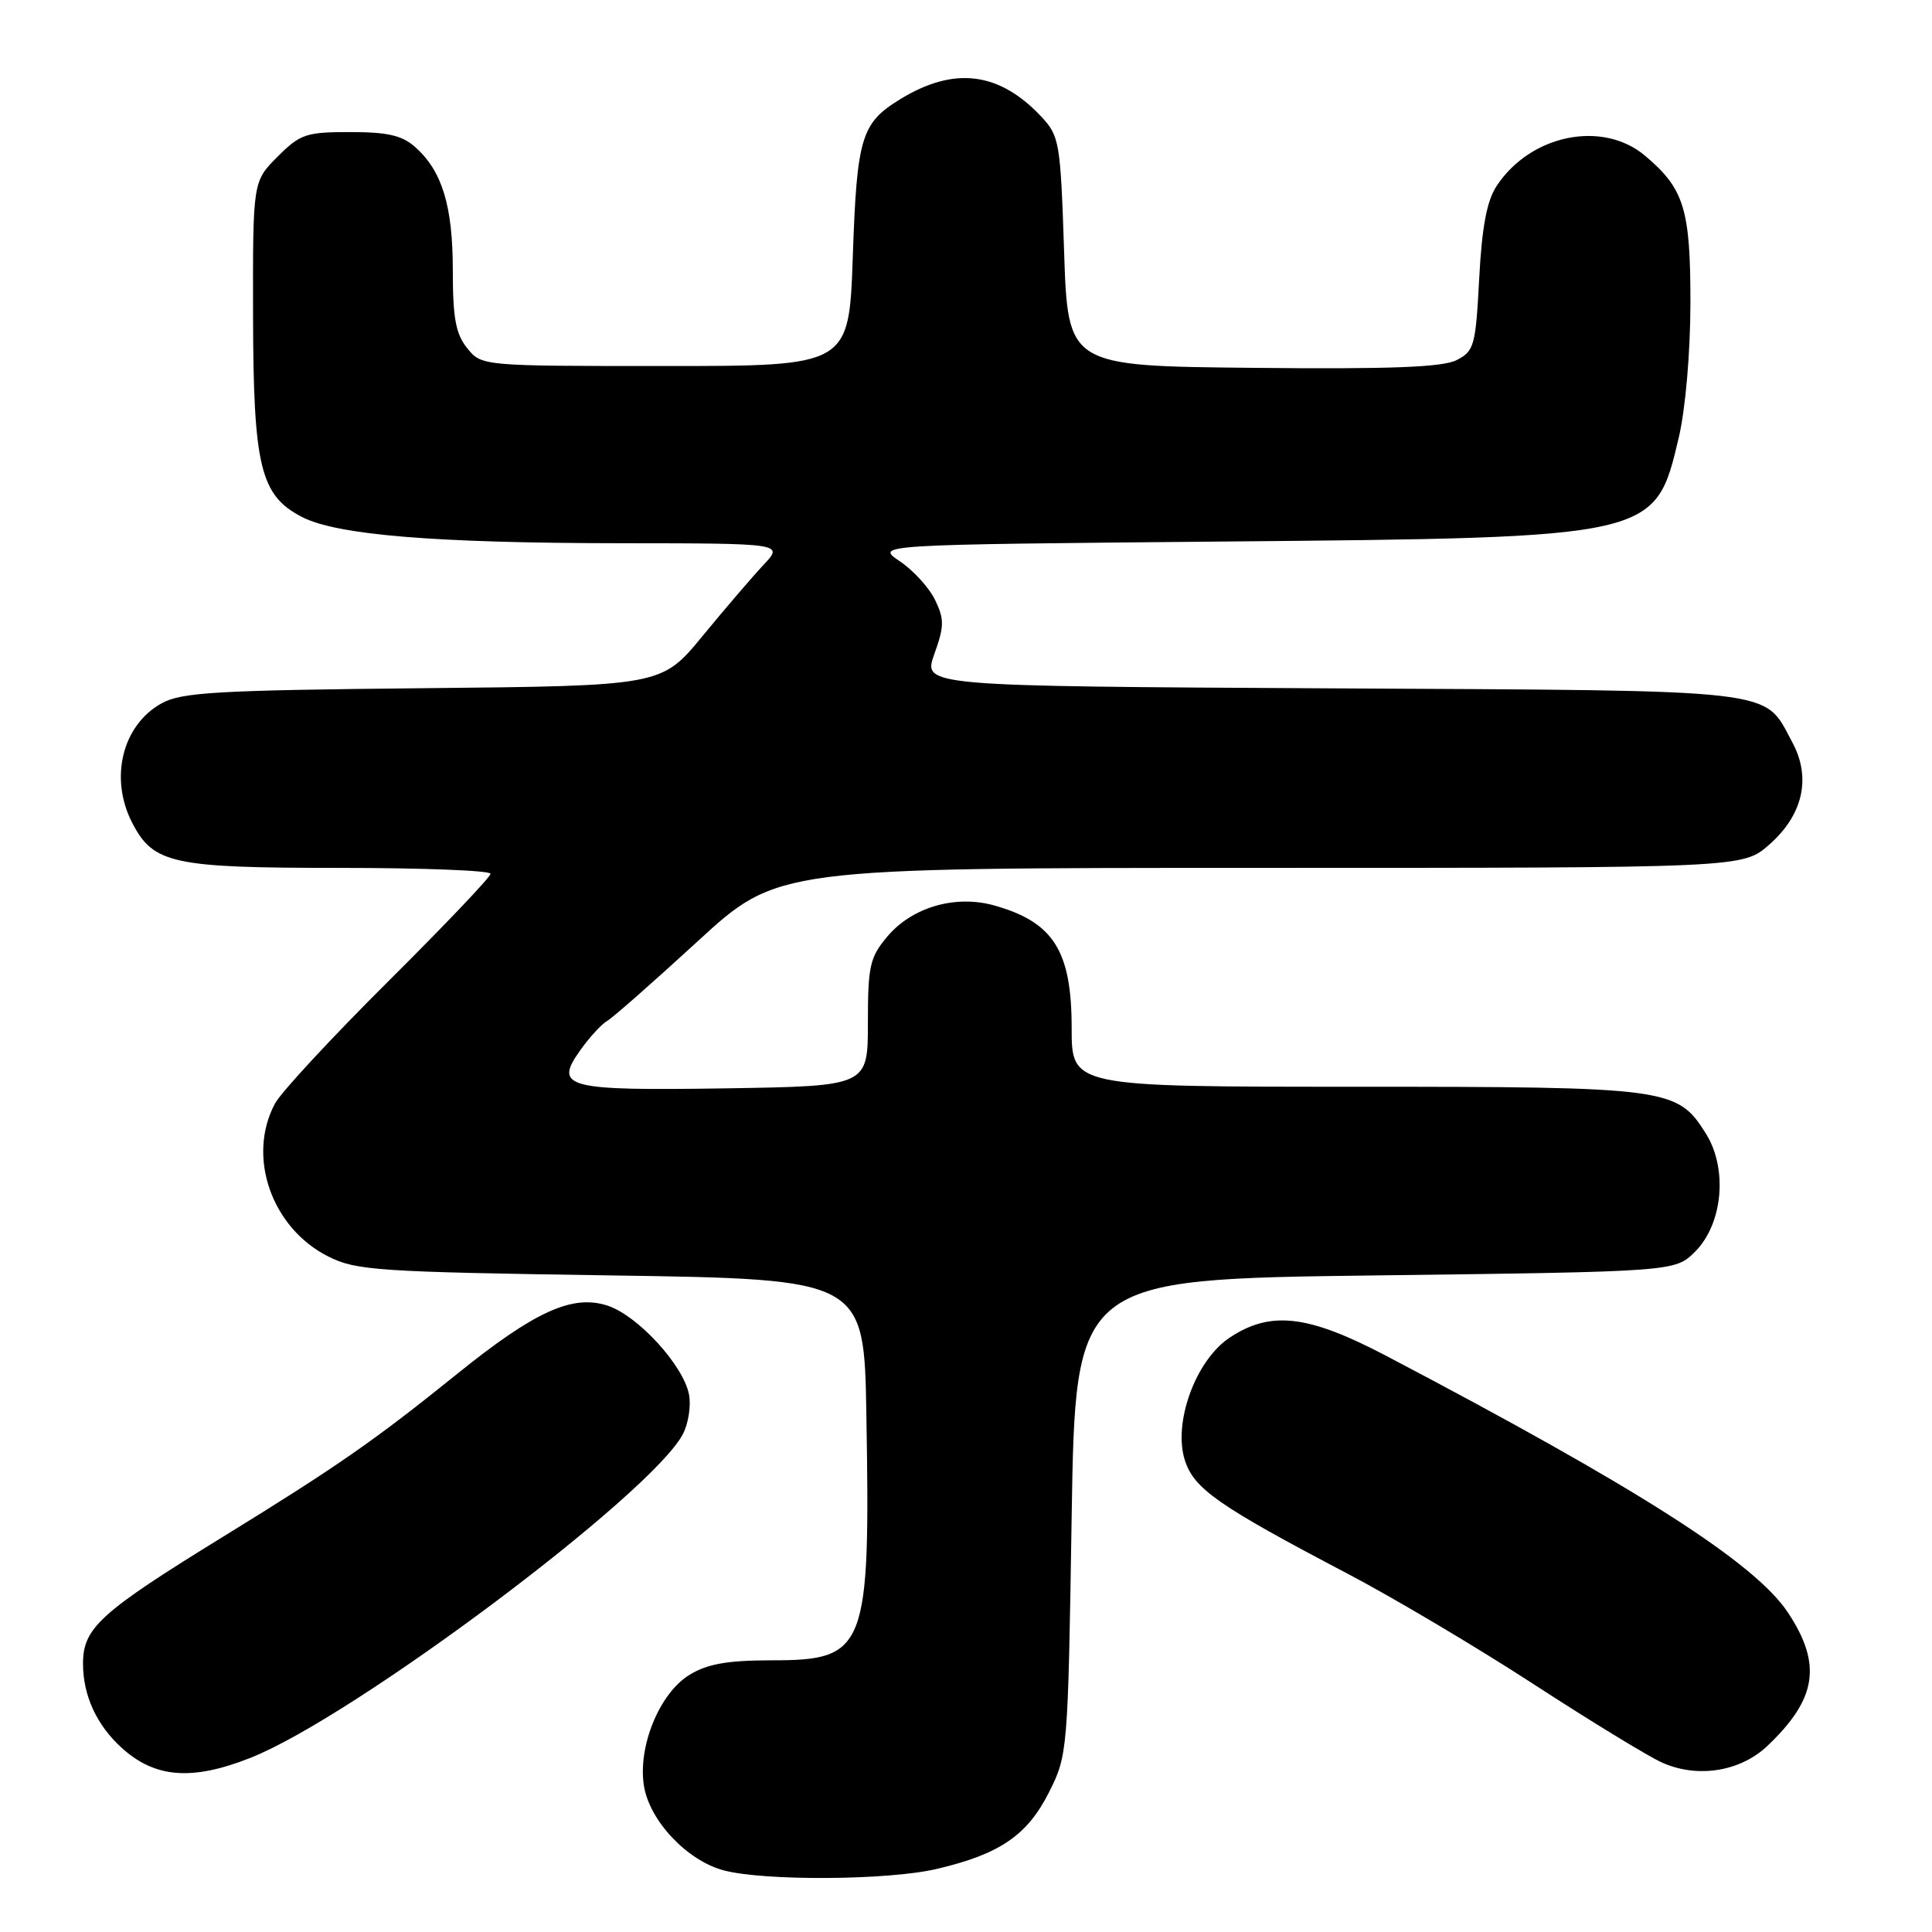 <?xml version="1.0" encoding="UTF-8" standalone="no"?>
<!DOCTYPE svg PUBLIC "-//W3C//DTD SVG 1.1//EN" "http://www.w3.org/Graphics/SVG/1.1/DTD/svg11.dtd" >
<svg xmlns="http://www.w3.org/2000/svg" xmlns:xlink="http://www.w3.org/1999/xlink" version="1.1" viewBox="0 0 256 256">
 <g >
 <path fill="currentColor"
d=" M 124.14 247.64 C 132.49 245.68 136.13 243.18 139.00 237.48 C 141.47 232.56 141.51 232.13 142.00 201.00 C 142.50 169.50 142.50 169.50 182.23 169.00 C 221.96 168.50 221.96 168.50 224.62 165.84 C 228.29 162.16 228.96 154.85 226.03 150.19 C 222.25 144.16 221.08 144.00 179.53 144.00 C 142.00 144.00 142.00 144.00 142.00 136.22 C 142.00 125.99 139.60 122.19 131.75 119.98 C 126.60 118.53 120.85 120.20 117.57 124.10 C 115.26 126.85 115.00 127.99 115.00 135.53 C 115.00 143.91 115.00 143.91 96.35 144.21 C 74.93 144.54 73.35 144.13 76.89 139.16 C 78.11 137.44 79.72 135.69 80.46 135.27 C 81.20 134.85 86.58 130.11 92.42 124.75 C 103.03 115.00 103.03 115.00 166.98 115.00 C 230.93 115.00 230.93 115.00 234.43 111.92 C 238.91 107.99 240.03 103.06 237.49 98.36 C 233.63 91.19 236.56 91.53 176.39 91.21 C 122.28 90.92 122.28 90.92 123.80 86.68 C 125.12 83.00 125.14 82.06 123.91 79.51 C 123.14 77.90 121.03 75.58 119.23 74.37 C 115.96 72.17 115.96 72.17 161.73 71.76 C 219.49 71.24 219.31 71.28 222.45 57.96 C 223.33 54.20 223.98 46.77 223.99 40.20 C 224.00 27.70 223.17 25.00 217.96 20.62 C 212.32 15.88 202.77 17.84 198.30 24.66 C 197.01 26.63 196.36 30.09 196.00 36.93 C 195.53 45.84 195.34 46.53 193.00 47.72 C 191.14 48.66 184.24 48.93 166.00 48.74 C 141.50 48.50 141.50 48.50 141.00 33.33 C 140.52 18.86 140.38 18.03 138.00 15.48 C 132.40 9.50 126.41 8.76 119.24 13.17 C 114.11 16.32 113.54 18.23 113.00 34.00 C 112.50 48.50 112.50 48.50 88.16 48.50 C 63.82 48.50 63.82 48.50 61.91 46.14 C 60.39 44.26 60.00 42.16 60.00 35.86 C 60.00 27.30 58.60 22.68 55.03 19.50 C 53.29 17.94 51.38 17.50 46.41 17.50 C 40.54 17.50 39.78 17.76 36.77 20.77 C 33.50 24.05 33.50 24.05 33.53 41.77 C 33.57 61.84 34.49 65.65 40.01 68.50 C 44.62 70.89 57.62 71.96 82.17 71.98 C 103.85 72.00 103.85 72.00 101.17 74.85 C 99.70 76.42 96.06 80.66 93.08 84.29 C 87.66 90.88 87.66 90.88 56.08 91.19 C 28.82 91.46 24.08 91.73 21.44 93.18 C 16.21 96.05 14.46 103.11 17.52 109.03 C 20.32 114.45 22.84 115.00 44.95 115.00 C 55.98 115.00 65.00 115.35 65.00 115.78 C 65.00 116.21 58.90 122.62 51.45 130.03 C 44.00 137.44 37.25 144.72 36.45 146.20 C 32.67 153.23 35.97 162.71 43.51 166.50 C 47.19 168.35 50.07 168.54 81.00 169.00 C 114.50 169.50 114.50 169.50 114.80 187.50 C 115.33 218.58 114.78 220.00 102.25 220.00 C 96.38 220.01 93.74 220.47 91.37 221.92 C 87.39 224.34 84.48 231.44 85.33 236.66 C 86.08 241.28 91.05 246.54 95.88 247.83 C 101.27 249.26 117.70 249.16 124.14 247.64 Z  M 33.15 232.94 C 46.81 227.56 86.42 197.90 90.50 190.00 C 91.22 188.60 91.58 186.26 91.30 184.79 C 90.56 180.92 84.53 174.33 80.52 173.01 C 75.86 171.47 70.85 173.75 60.47 182.13 C 49.66 190.85 44.69 194.31 29.63 203.58 C 13.25 213.66 11.00 215.70 11.00 220.45 C 11.00 224.67 12.81 228.60 16.15 231.62 C 20.55 235.60 25.44 235.98 33.15 232.94 Z  M 234.20 231.33 C 240.75 225.11 241.45 220.53 236.91 213.67 C 232.53 207.07 217.08 197.19 183.65 179.64 C 173.29 174.20 168.33 173.64 162.90 177.27 C 158.39 180.29 155.39 188.61 157.02 193.56 C 158.26 197.31 161.52 199.57 178.50 208.49 C 184.55 211.66 195.67 218.26 203.21 223.16 C 210.75 228.06 218.40 232.73 220.21 233.54 C 224.91 235.66 230.59 234.76 234.20 231.33 Z "/>
</g>
</svg>